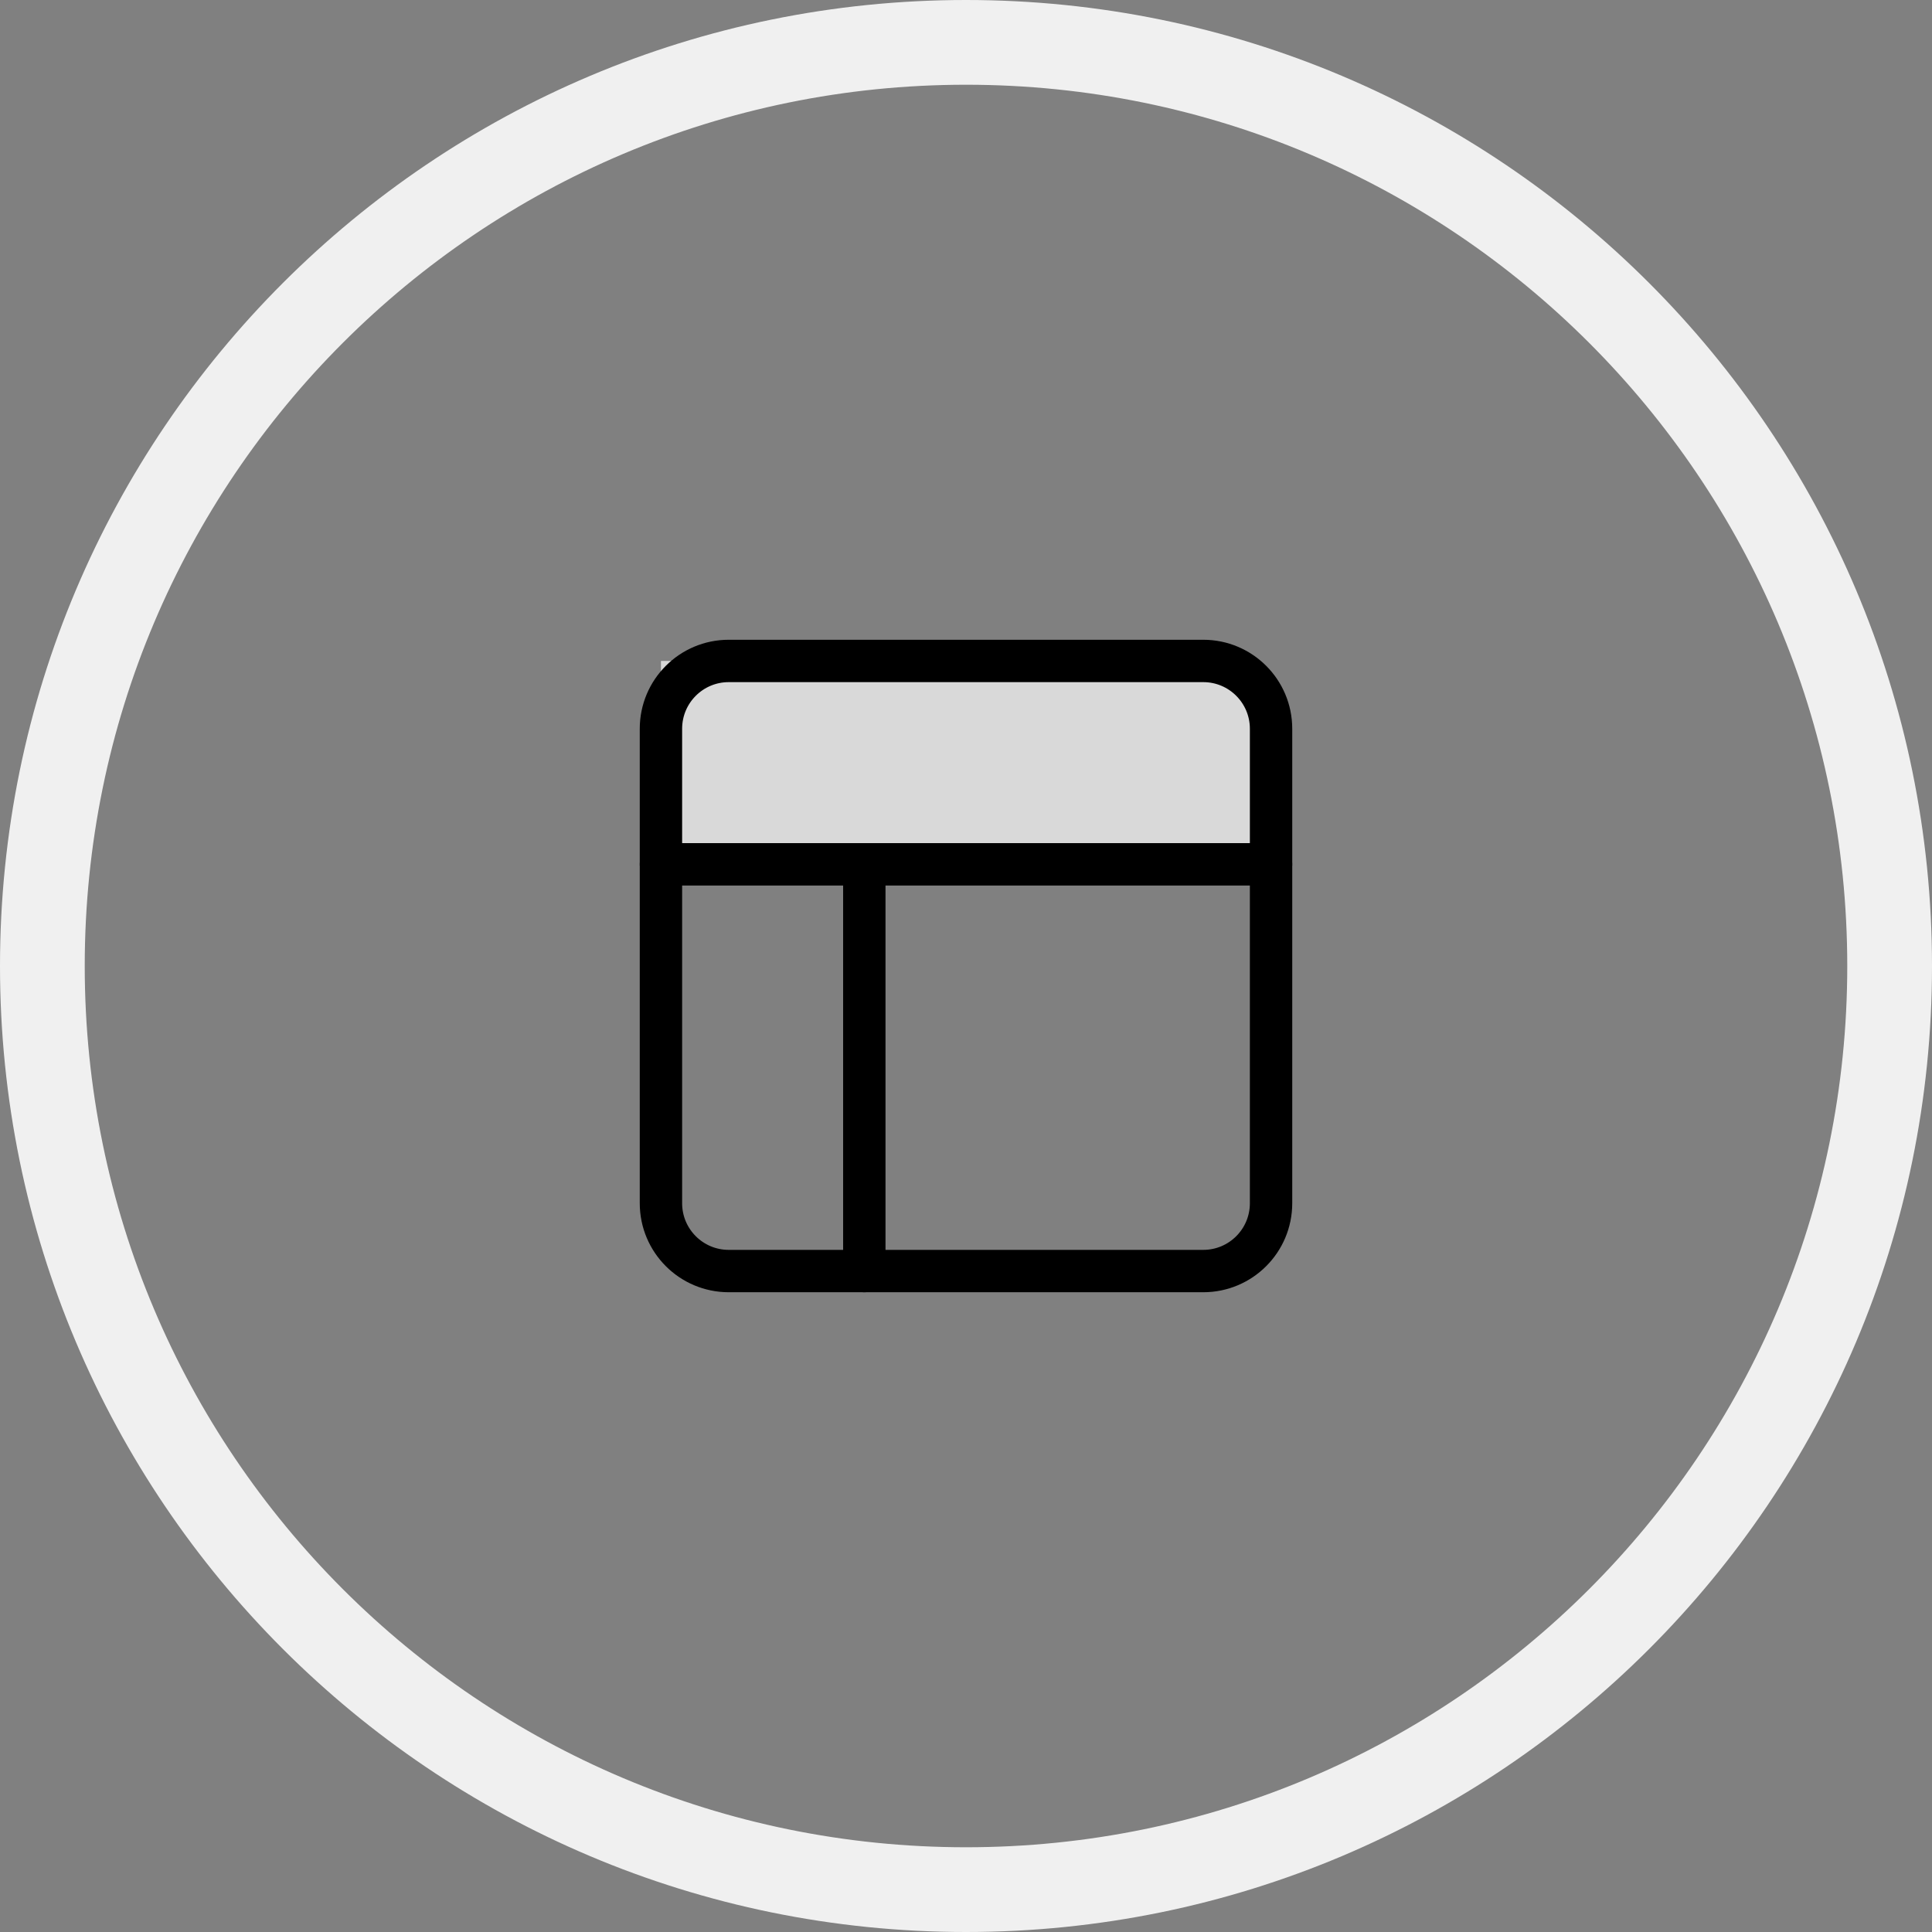 <svg width="114" height="114" viewBox="0 0 114 114" fill="none" xmlns="http://www.w3.org/2000/svg">
<rect x="0" y="0" width="114" height="114" fill="#808080" stroke="none"/>
<path fill-rule="evenodd" clip-rule="evenodd" d="M57 109C85.719 109 109 85.719 109 57C109 28.281 85.719 5 57 5C28.281 5 5 28.281 5 57C5 85.719 28.281 109 57 109ZM57 114C88.48 114 114 88.48 114 57C114 25.52 88.48 0 57 0C25.52 0 0 25.52 0 57C0 88.48 25.52 114 57 114Z" fill="#F0F0F0"/>
<rect x="39" y="39" width="35" height="12" fill="#D9D9D9"/>
<path d="M71 39H43C40.791 39 39 40.791 39 43V71C39 73.209 40.791 75 43 75H71C73.209 75 75 73.209 75 71V43C75 40.791 73.209 39 71 39Z" stroke="black" stroke-width="2.5" stroke-linecap="round" stroke-linejoin="round"/>
<path d="M39 51H75" stroke="black" stroke-width="2.5" stroke-linecap="round" stroke-linejoin="round"/>
<path d="M51 75V51" stroke="black" stroke-width="2.5" stroke-linecap="round" stroke-linejoin="round"/>
</svg>

